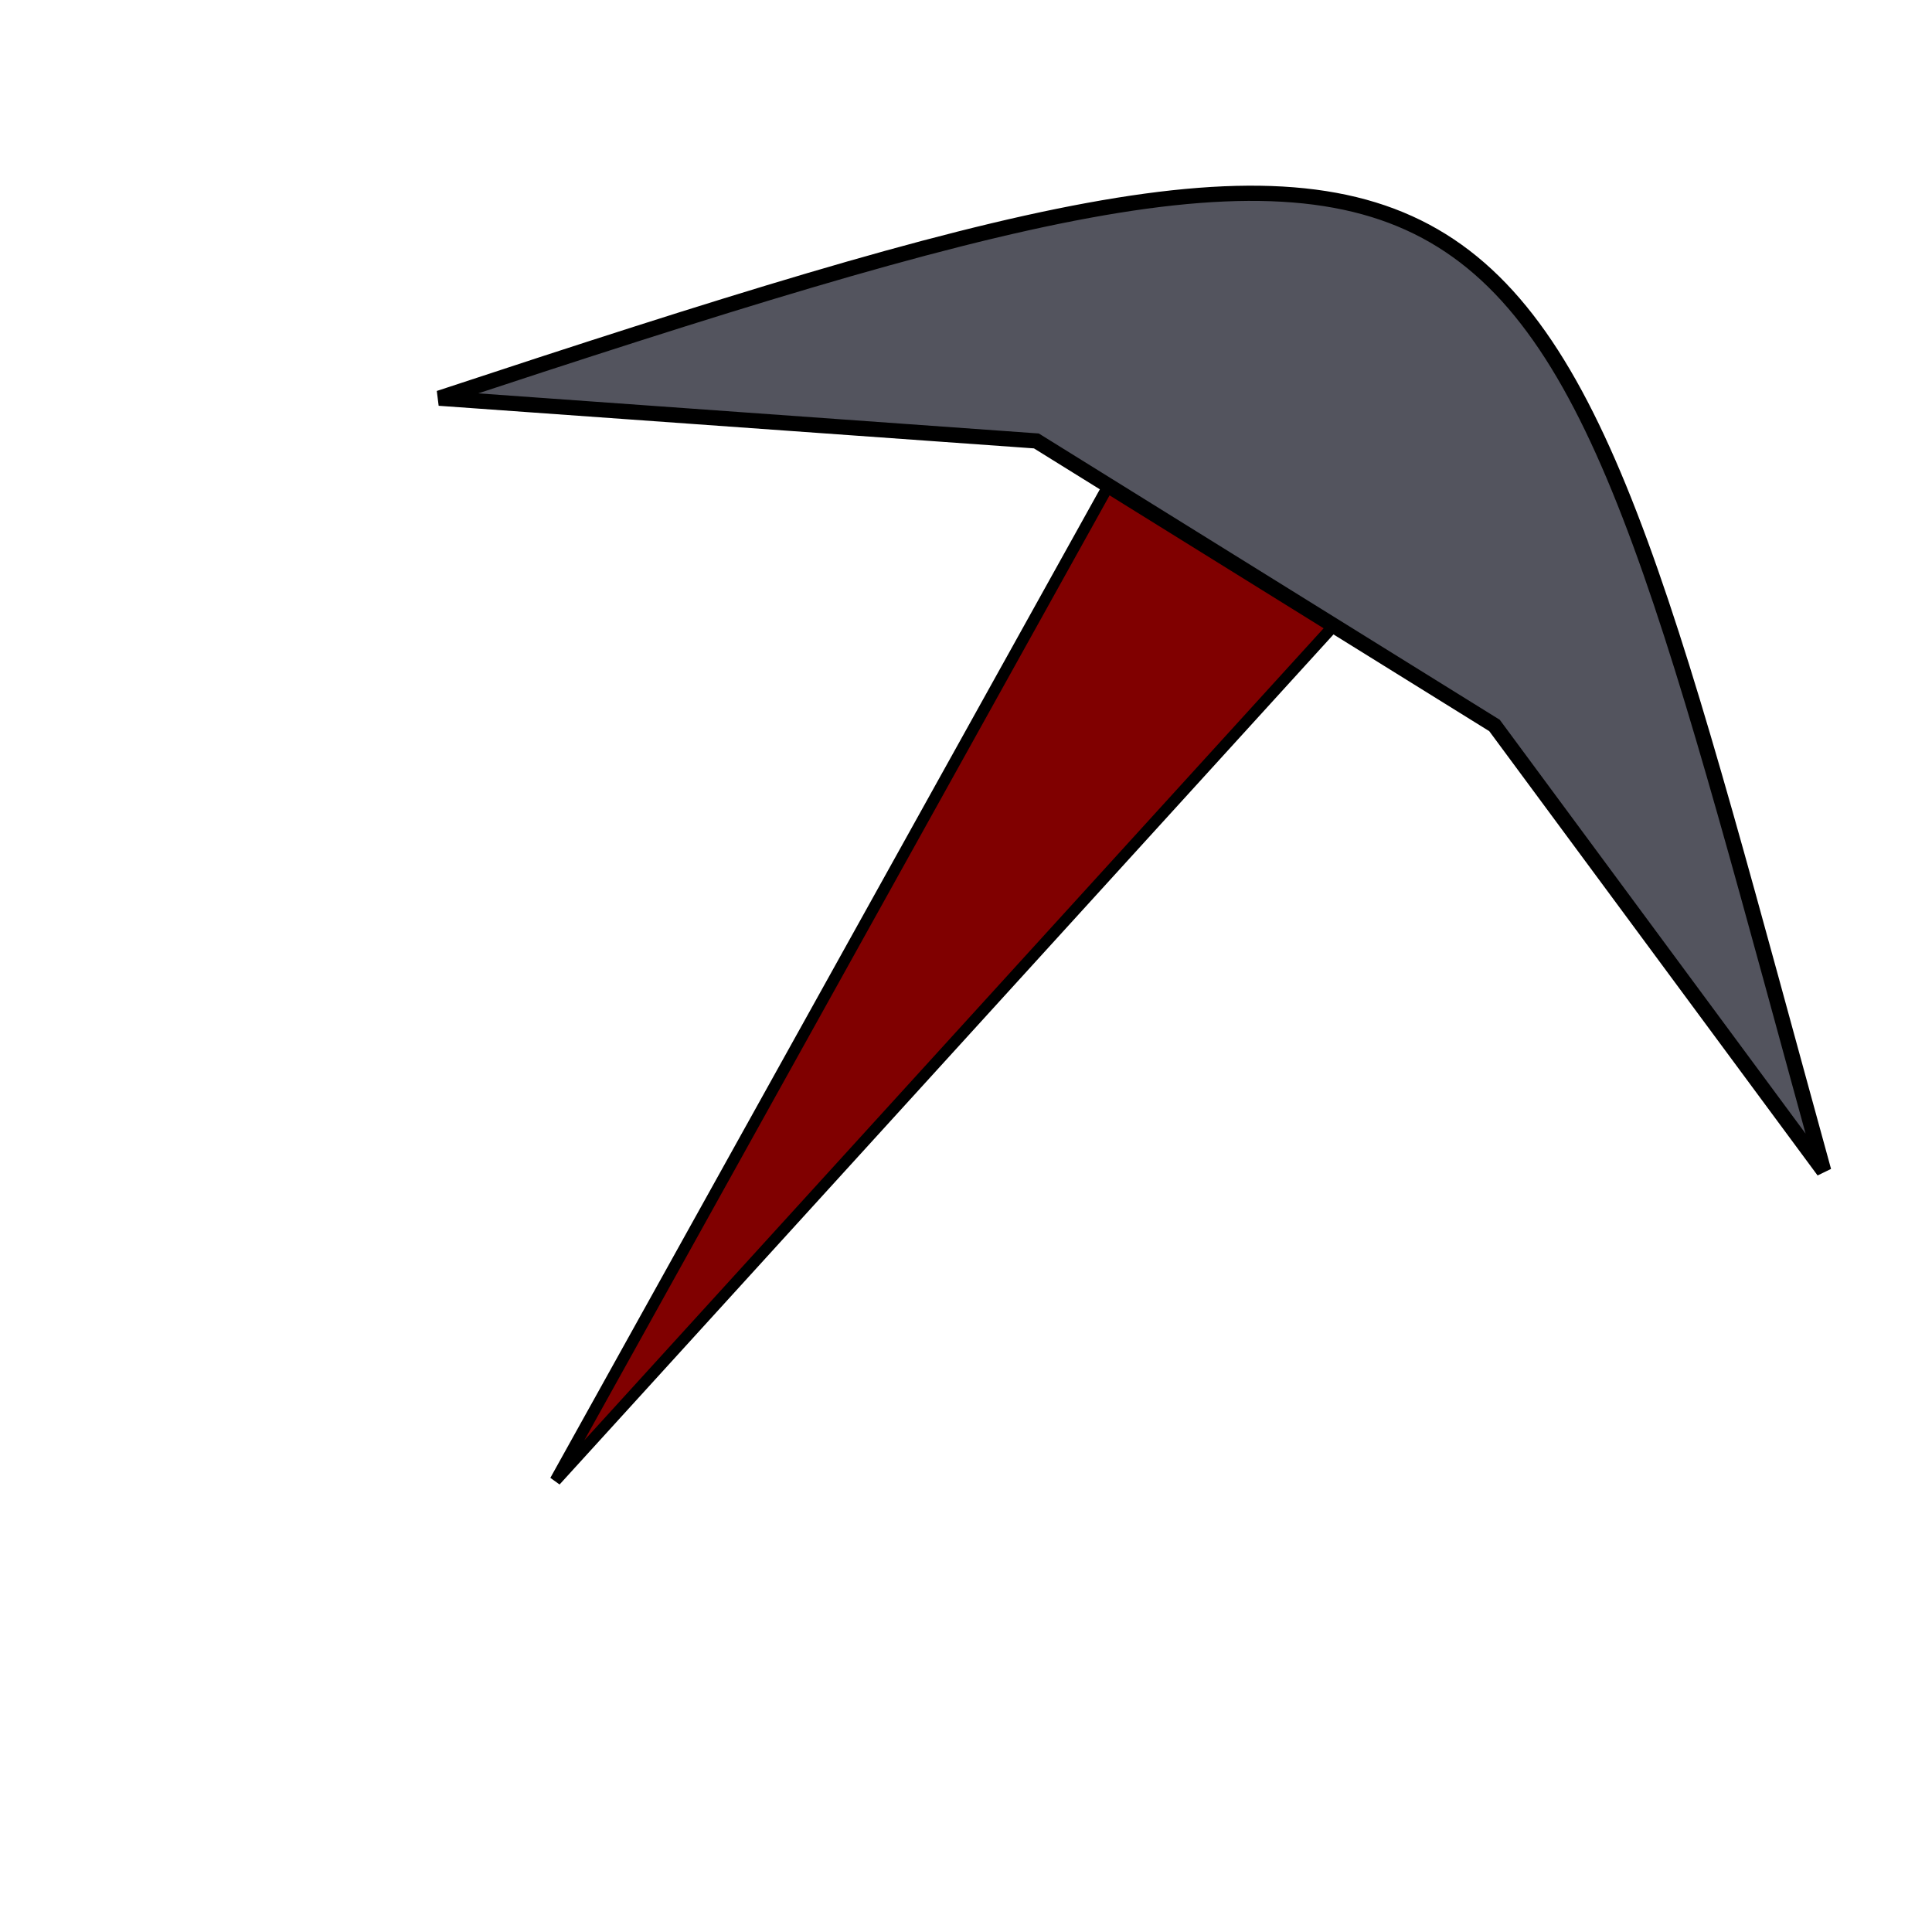 <?xml version="1.0" encoding="UTF-8" standalone="no"?>
<!-- Created with Inkscape (http://www.inkscape.org/) -->

<svg
   width="40mm"
   height="40mm"
   viewBox="0 0 40 40"
   version="1.1"
   id="svg5"
   xml:space="preserve"
   inkscape:version="1.2.1 (9c6d41e410, 2022-07-14, custom)"
   sodipodi:docname="pickaxe2.svg"
   xmlns:inkscape="http://www.inkscape.org/namespaces/inkscape"
   xmlns:sodipodi="http://sodipodi.sourceforge.net/DTD/sodipodi-0.dtd"
   xmlns="http://www.w3.org/2000/svg"
   xmlns:svg="http://www.w3.org/2000/svg"><sodipodi:namedview
     id="namedview7"
     pagecolor="#6f6f6f"
     bordercolor="#eeeeee"
     borderopacity="1"
     inkscape:showpageshadow="0"
     inkscape:pageopacity="0.5254902"
     inkscape:pagecheckerboard="0"
     inkscape:deskcolor="#505050"
     inkscape:document-units="mm"
     showgrid="false"
     inkscape:zoom="5.4834896"
     inkscape:cx="75.499368"
     inkscape:cy="75.590551"
     inkscape:window-width="956"
     inkscape:window-height="1013"
     inkscape:window-x="960"
     inkscape:window-y="0"
     inkscape:window-maximized="0"
     inkscape:current-layer="layer2" /><defs
     id="defs2" /><g
     inkscape:groupmode="layer"
     id="layer1"
     inkscape:label="Layer 3"
     style="opacity:0.53" /><g
     inkscape:groupmode="layer"
     id="layer2"
     inkscape:label="Layer 2"
     style="display:inline"><path
       style="fill:#800000;stroke:#000000;stroke-width:0.237;stroke-linecap:butt;stroke-linejoin:miter;stroke-dasharray:none;stroke-opacity:1"
       d="M 11.498,30.655 23.393,9.256 28.504,11.976 Z"
       id="path3075" /><path
       style="fill:#53545e;stroke:#000000;stroke-width:0.315px;stroke-linecap:butt;stroke-linejoin:miter;stroke-opacity:1;fill-opacity:1"
       d="M 9.093,8.244 C 32.384,0.549 31.603,1.906 37.758,24.243 L 30.942,15.02 21.457,9.129 Z"
       id="path4196"
       sodipodi:nodetypes="ccccc" /></g></svg>

